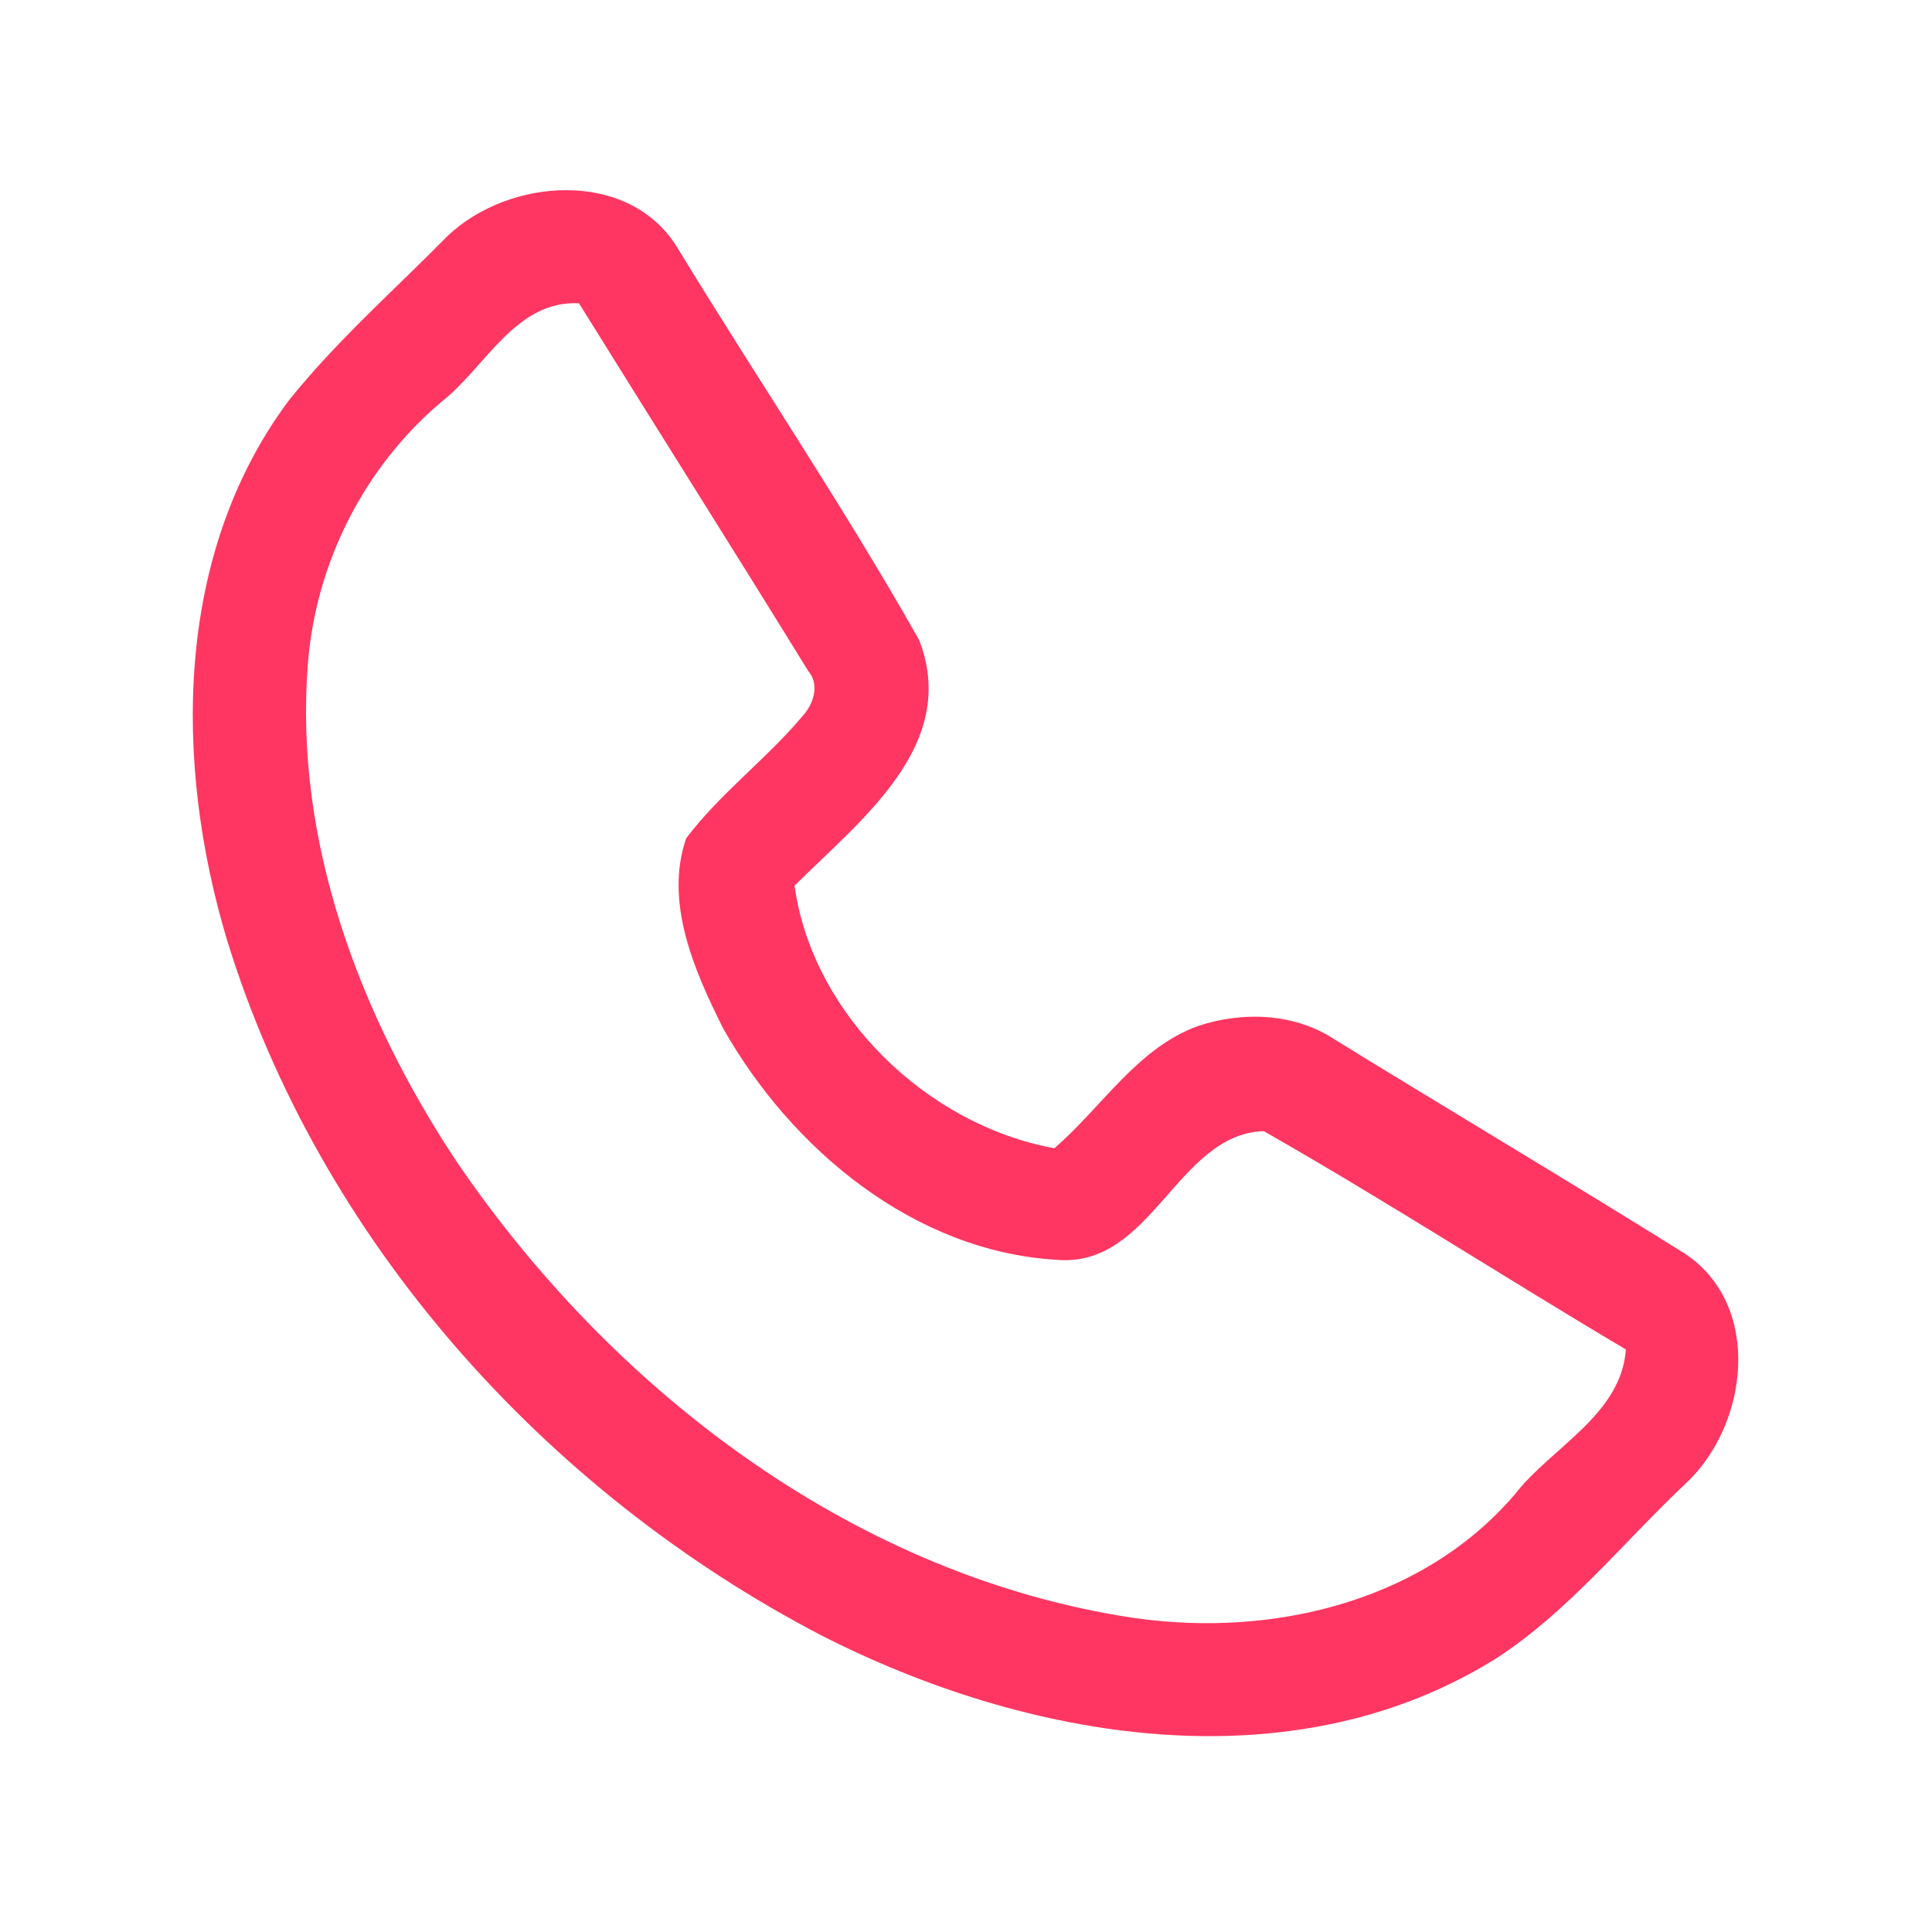 <?xml version="1.0" encoding="UTF-8" ?>
<!DOCTYPE svg PUBLIC "-//W3C//DTD SVG 1.1//EN" "http://www.w3.org/Graphics/SVG/1.1/DTD/svg11.dtd">
<svg width="192pt" height="192pt" viewBox="0 0 192 192" version="1.1" xmlns="http://www.w3.org/2000/svg">
<g id="#ff3661ff">
<path fill="#ff3661" opacity="1.00" d=" M 44.47 23.46 C 50.58 17.63 62.51 16.74 67.32 24.62 C 75.26 37.65 83.84 50.33 91.34 63.60 C 95.41 74.08 85.42 81.56 78.96 88.02 C 80.75 100.86 92.14 111.81 104.78 114.11 C 109.50 110.05 113.01 104.15 119.07 101.96 C 123.52 100.48 128.70 100.68 132.68 103.33 C 144.24 110.45 155.93 117.39 167.44 124.58 C 175.24 129.78 173.75 141.68 167.47 147.48 C 161.29 153.31 155.90 160.12 148.72 164.79 C 128.31 177.57 101.97 172.92 81.58 162.50 C 54.12 148.18 31.72 123.20 22.56 93.41 C 17.27 75.81 17.31 55.01 28.74 39.75 C 33.47 33.86 39.18 28.83 44.47 23.46 M 43.90 39.91 C 36.17 46.42 31.36 55.98 30.59 66.04 C 29.22 83.69 35.80 101.05 45.46 115.56 C 60.73 137.93 84.21 156.04 111.35 160.58 C 125.30 162.97 141.02 159.63 150.53 148.52 C 154.21 143.79 161.09 140.64 161.58 134.11 C 149.53 126.97 137.75 119.34 125.59 112.41 C 116.97 112.69 114.48 126.01 105.04 125.20 C 90.84 124.38 78.64 114.19 71.86 102.19 C 69.01 96.49 66.00 89.68 68.19 83.31 C 71.62 78.77 76.30 75.34 79.92 70.97 C 80.91 69.78 81.43 67.98 80.32 66.68 C 72.79 54.46 65.11 42.33 57.54 30.14 C 51.24 29.82 48.26 36.49 43.90 39.91 Z" />
</g>
</svg>
